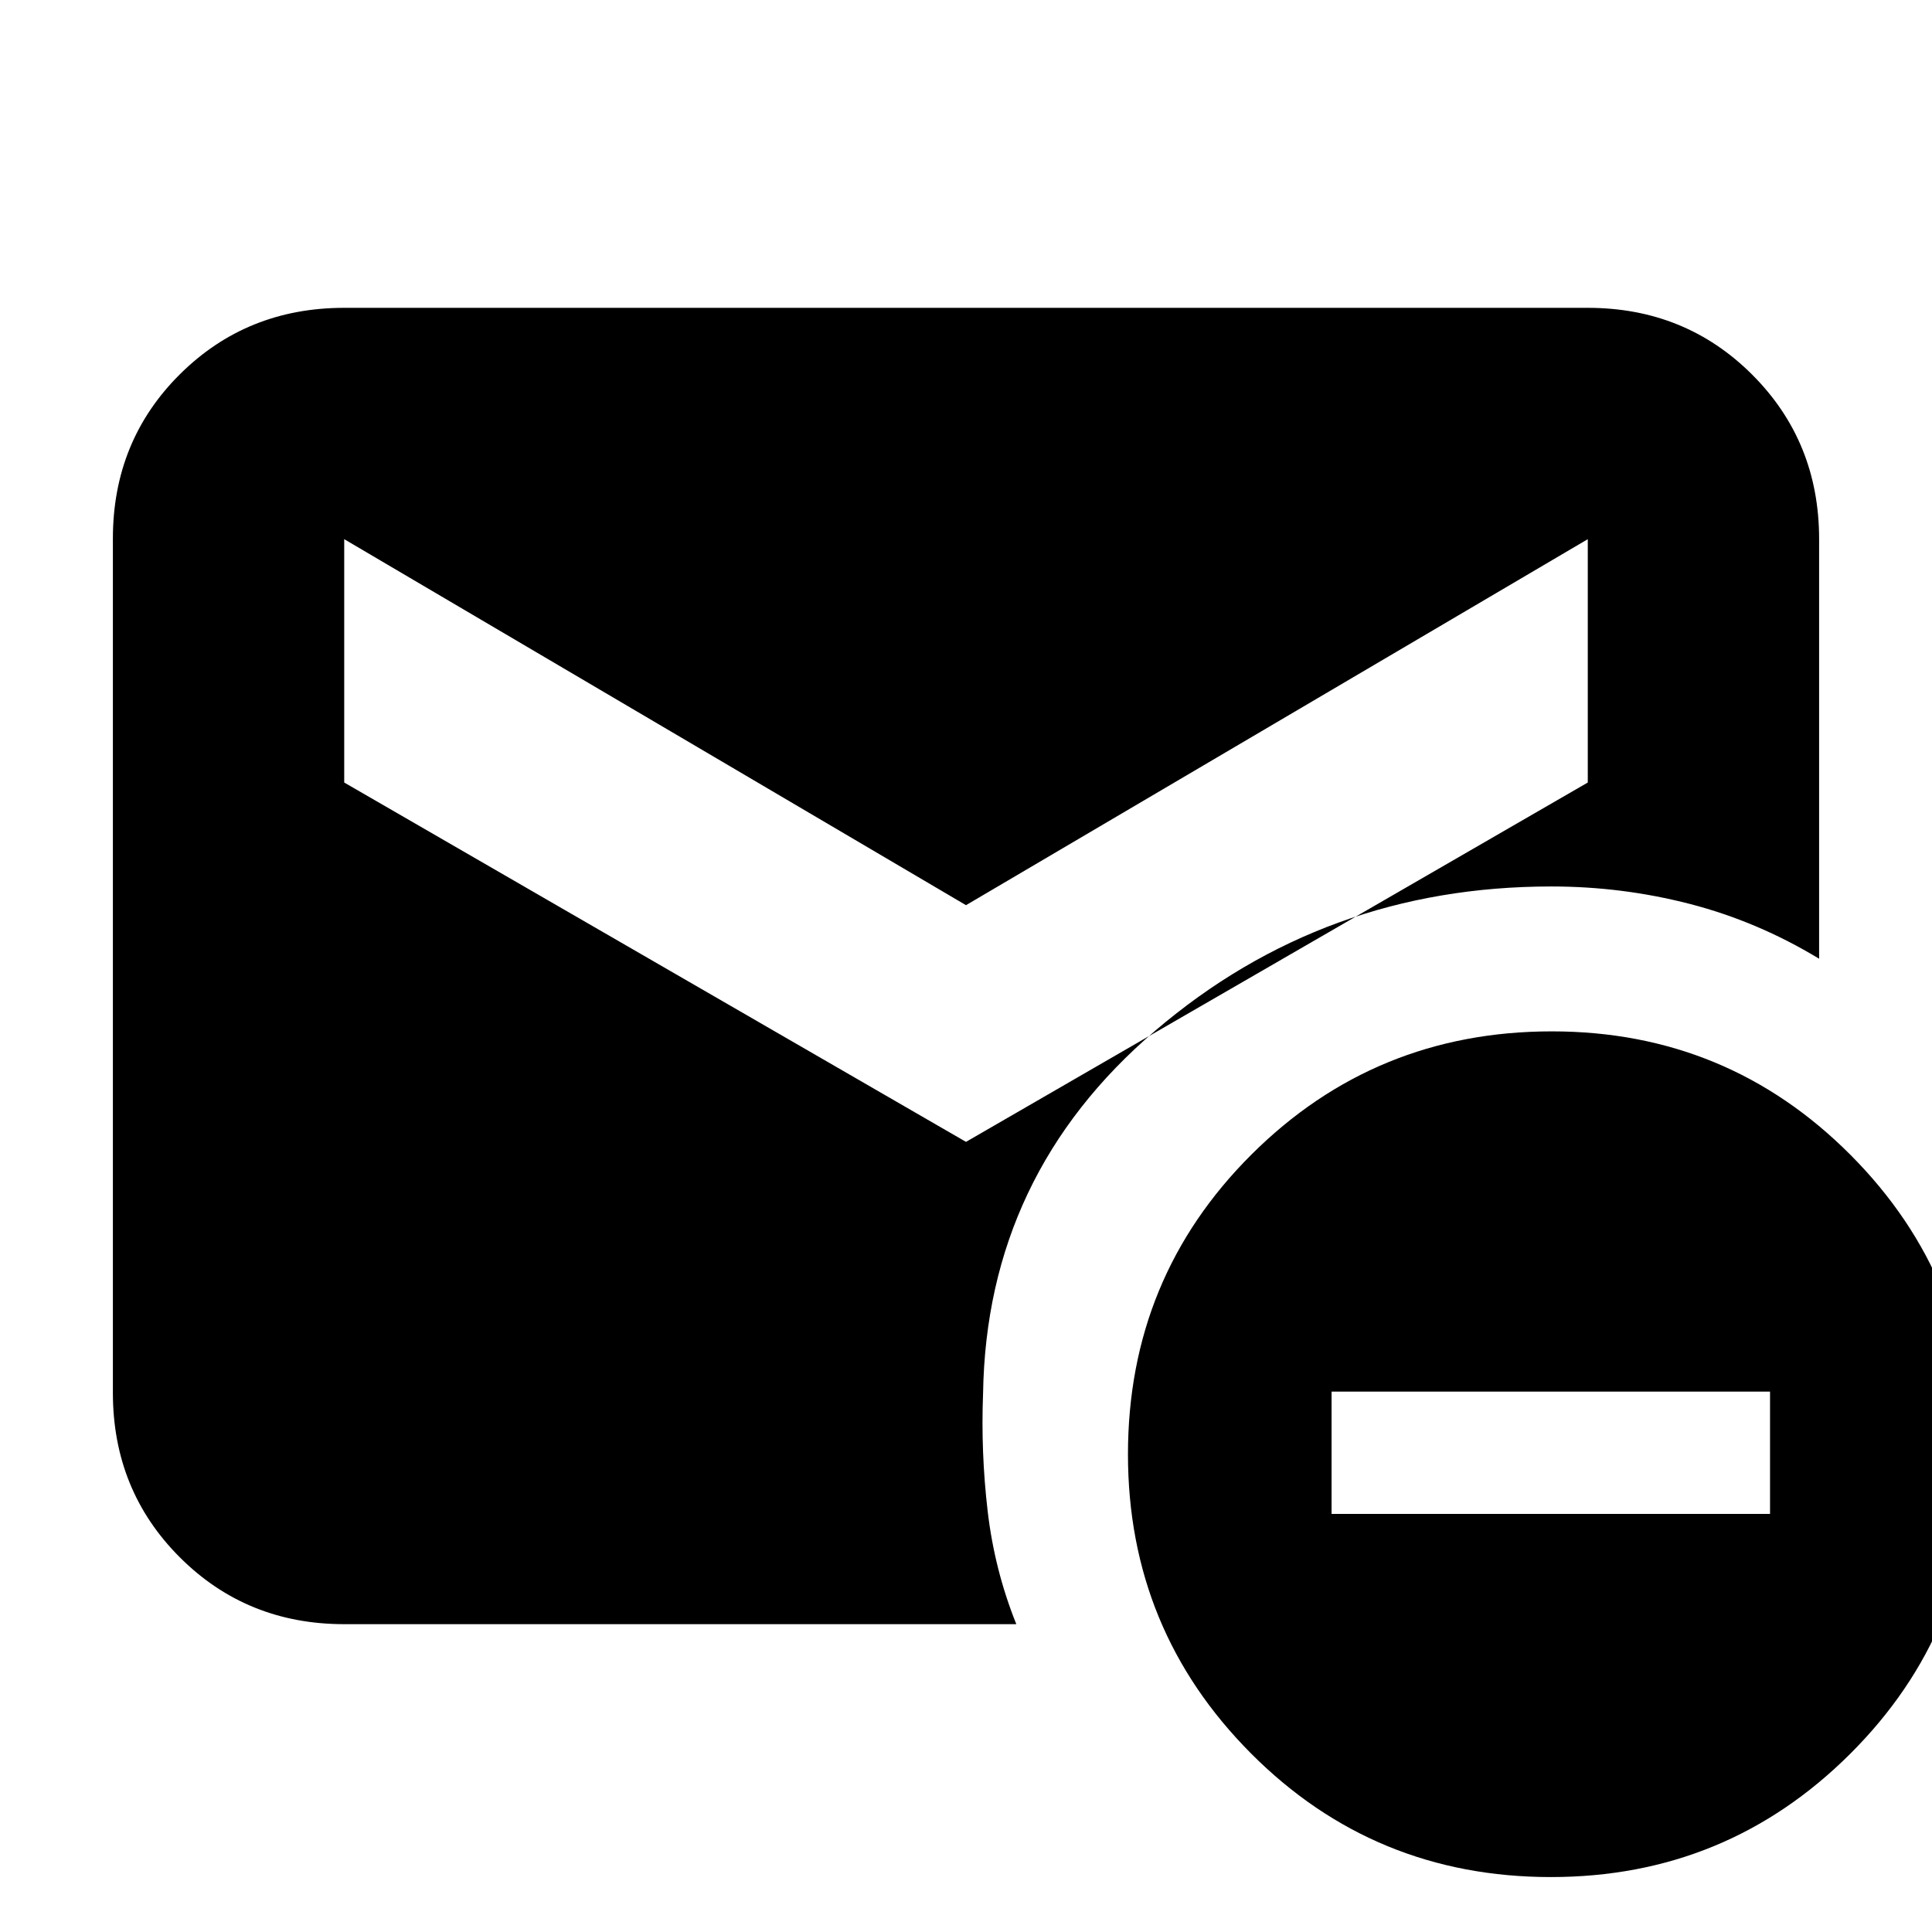 <svg xmlns="http://www.w3.org/2000/svg" height="20" viewBox="0 -960 960 960" width="20"><path d="m480-392.61 308.96-178.56v-120.92L480-510.22 171.04-692.09v120.92L480-392.61ZM770.64-27.3q-87.81 0-148.99-61.4-61.17-61.4-61.17-148.66 0-87.81 61.4-148.99 61.4-61.17 149.22-61.17 87.25 0 148.42 61.4 61.18 61.4 61.18 149.22 0 87.25-61.4 148.42Q857.9-27.3 770.64-27.3ZM661.65-207.74h217.87v-60.78H661.65v60.78Zm-490.61 54.78q-48.48 0-81.72-33.25-33.23-33.24-33.23-81.74v-424.42q0-48.5 33.23-81.59 33.24-33.08 81.72-33.08h617.92q48.48 0 81.72 33.23 33.23 33.24 33.23 81.72v208.48q-30.56-18.52-64.19-27.22-33.63-8.69-68.85-8.69-112.91 0-196.8 71.63-83.9 71.63-85.59 180.31-1.13 29.19 2.28 58.43 3.41 29.24 14.24 56.19H171.04Z"/></svg>